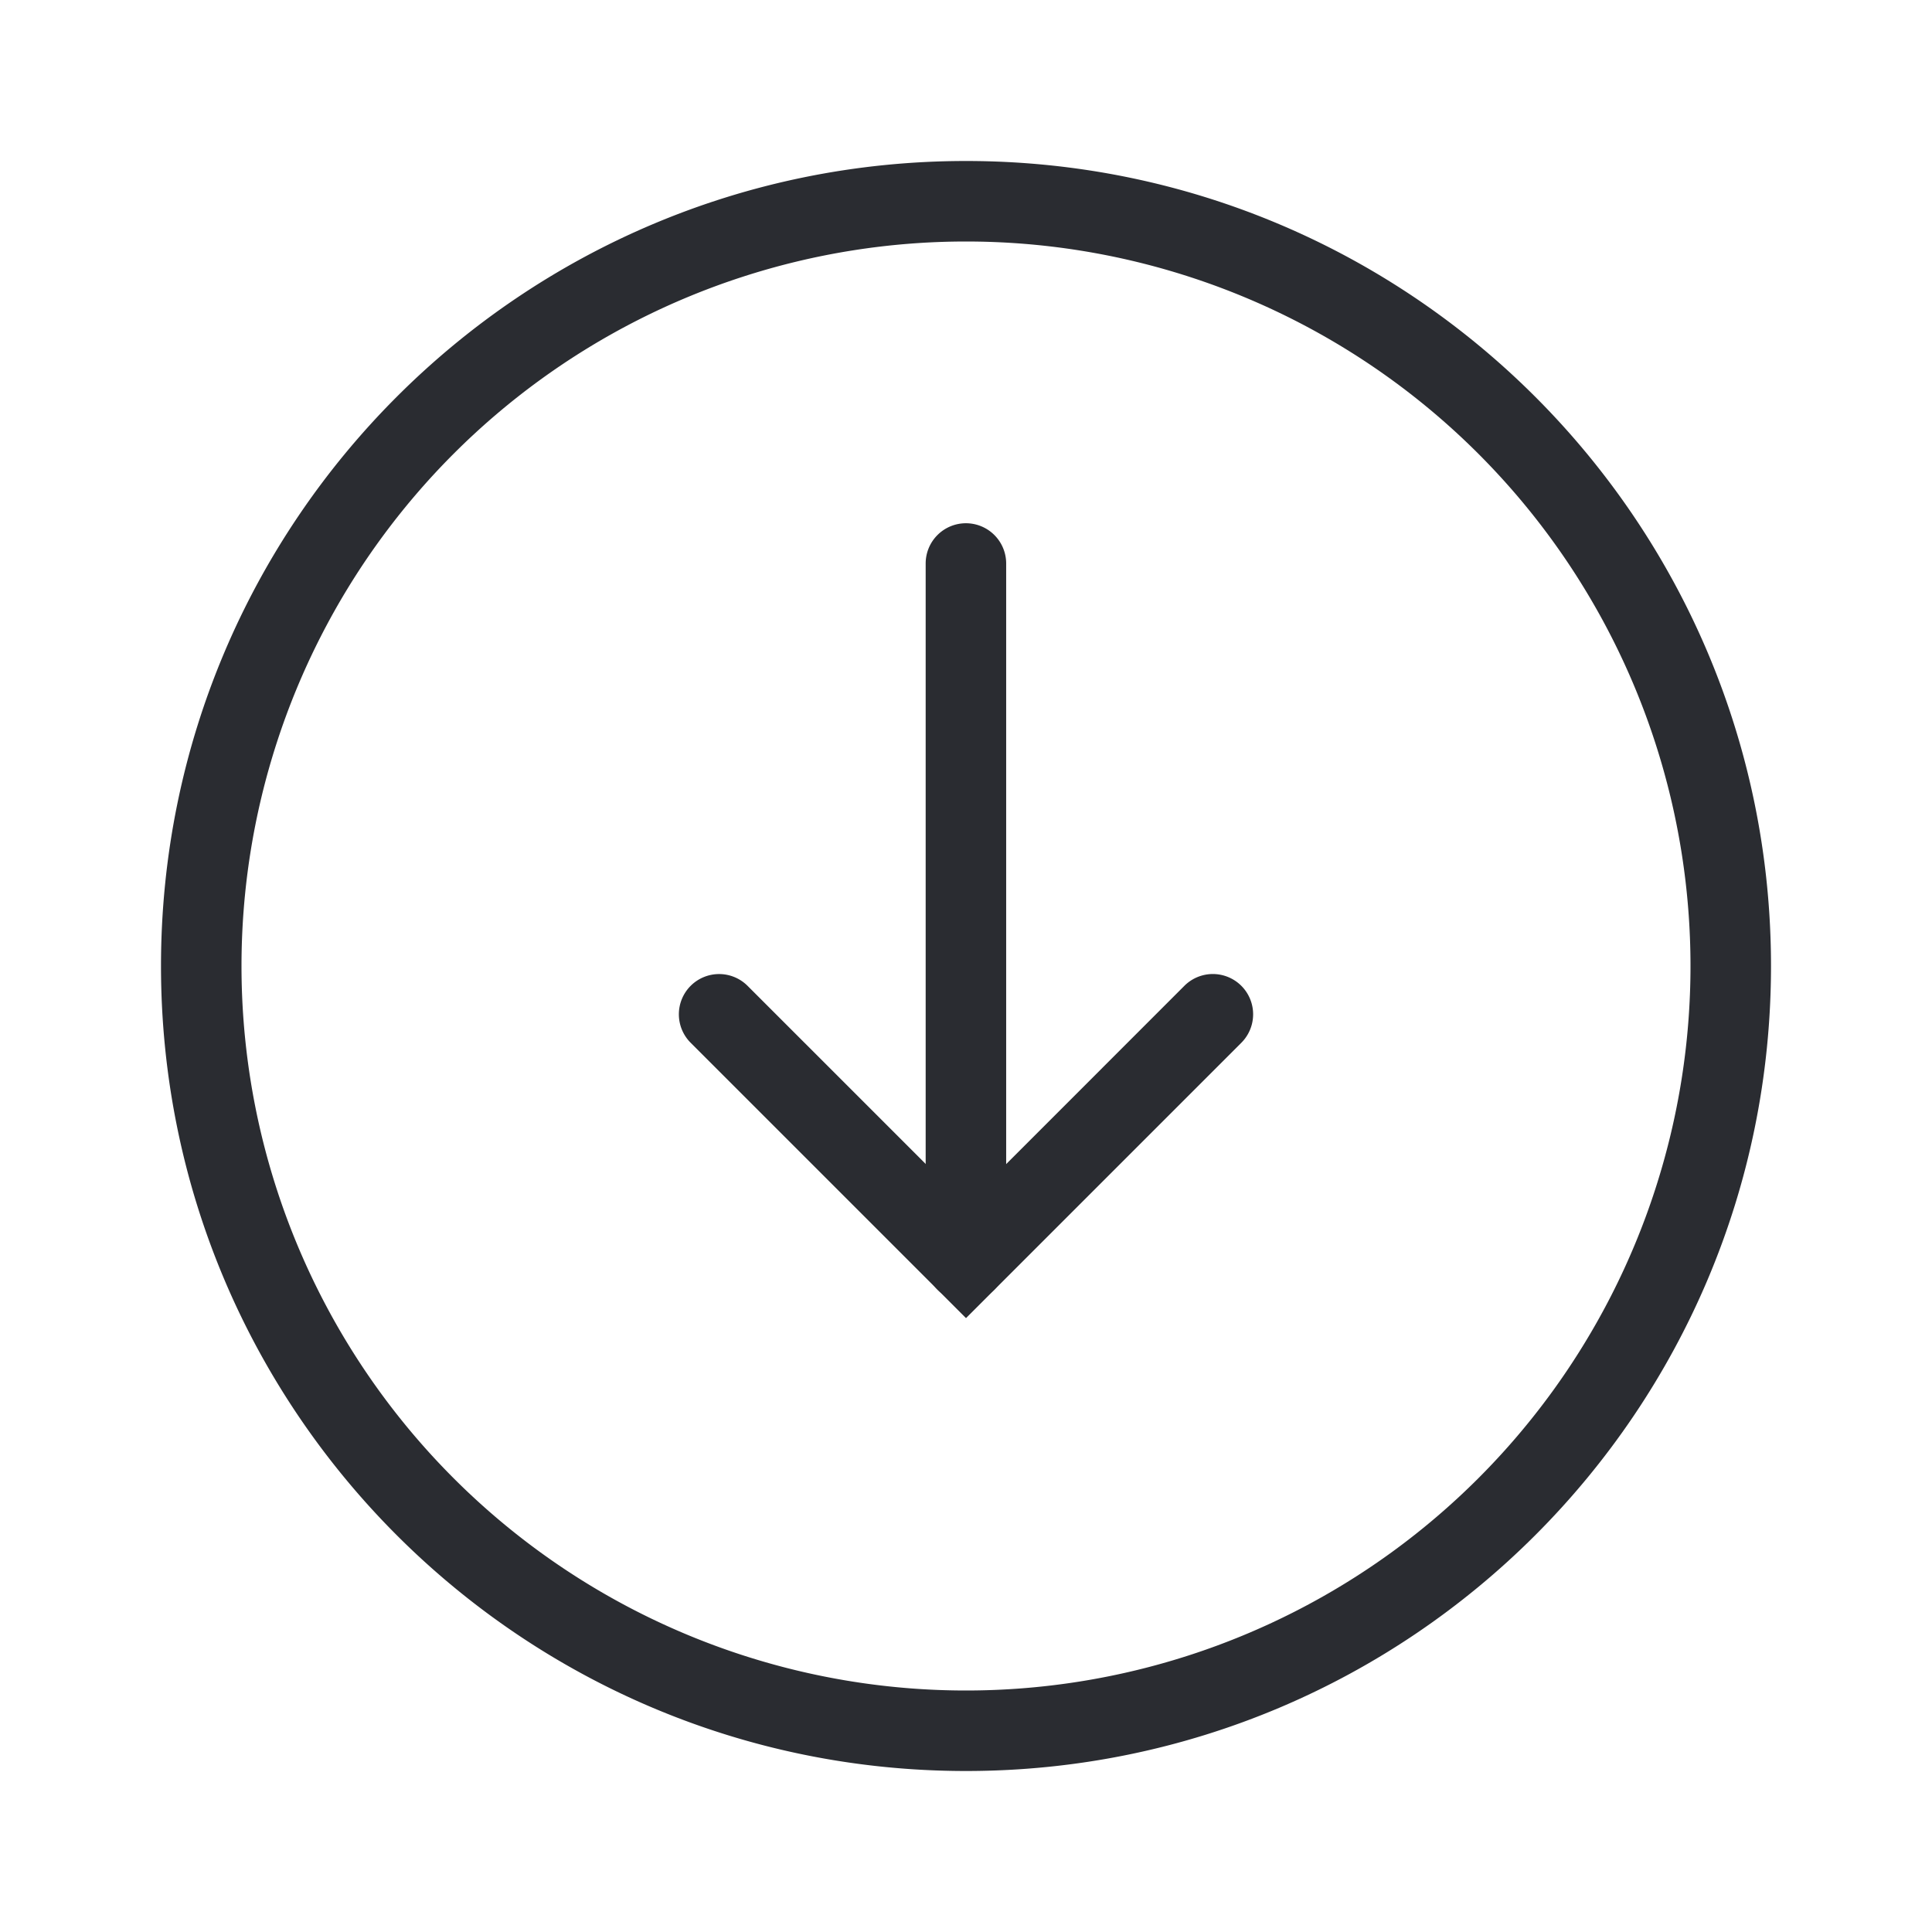 <svg width="24" height="24" fill="none" xmlns="http://www.w3.org/2000/svg"><path fill="#fff" d="M0 0h24v24H0z"/><g fill-rule="evenodd" clip-rule="evenodd" fill="#2A2C31"><path d="M11.999 6.5a.5.5 0 01.5.5v8.667a.5.5 0 11-1 0V7a.5.5 0 01.5-.5z"/><path d="M8.58 12.246a.5.5 0 01.706 0L12 14.96l2.713-2.714a.5.5 0 11.707.708L12 16.374l-3.42-3.42a.5.5 0 010-.708z"/><path d="M12 21a9 9 0 100-18 9 9 0 000 18zm0 1c5.523 0 10-4.477 10-10S17.523 2 12 2 2 6.477 2 12s4.477 10 10 10z"/></g></svg>